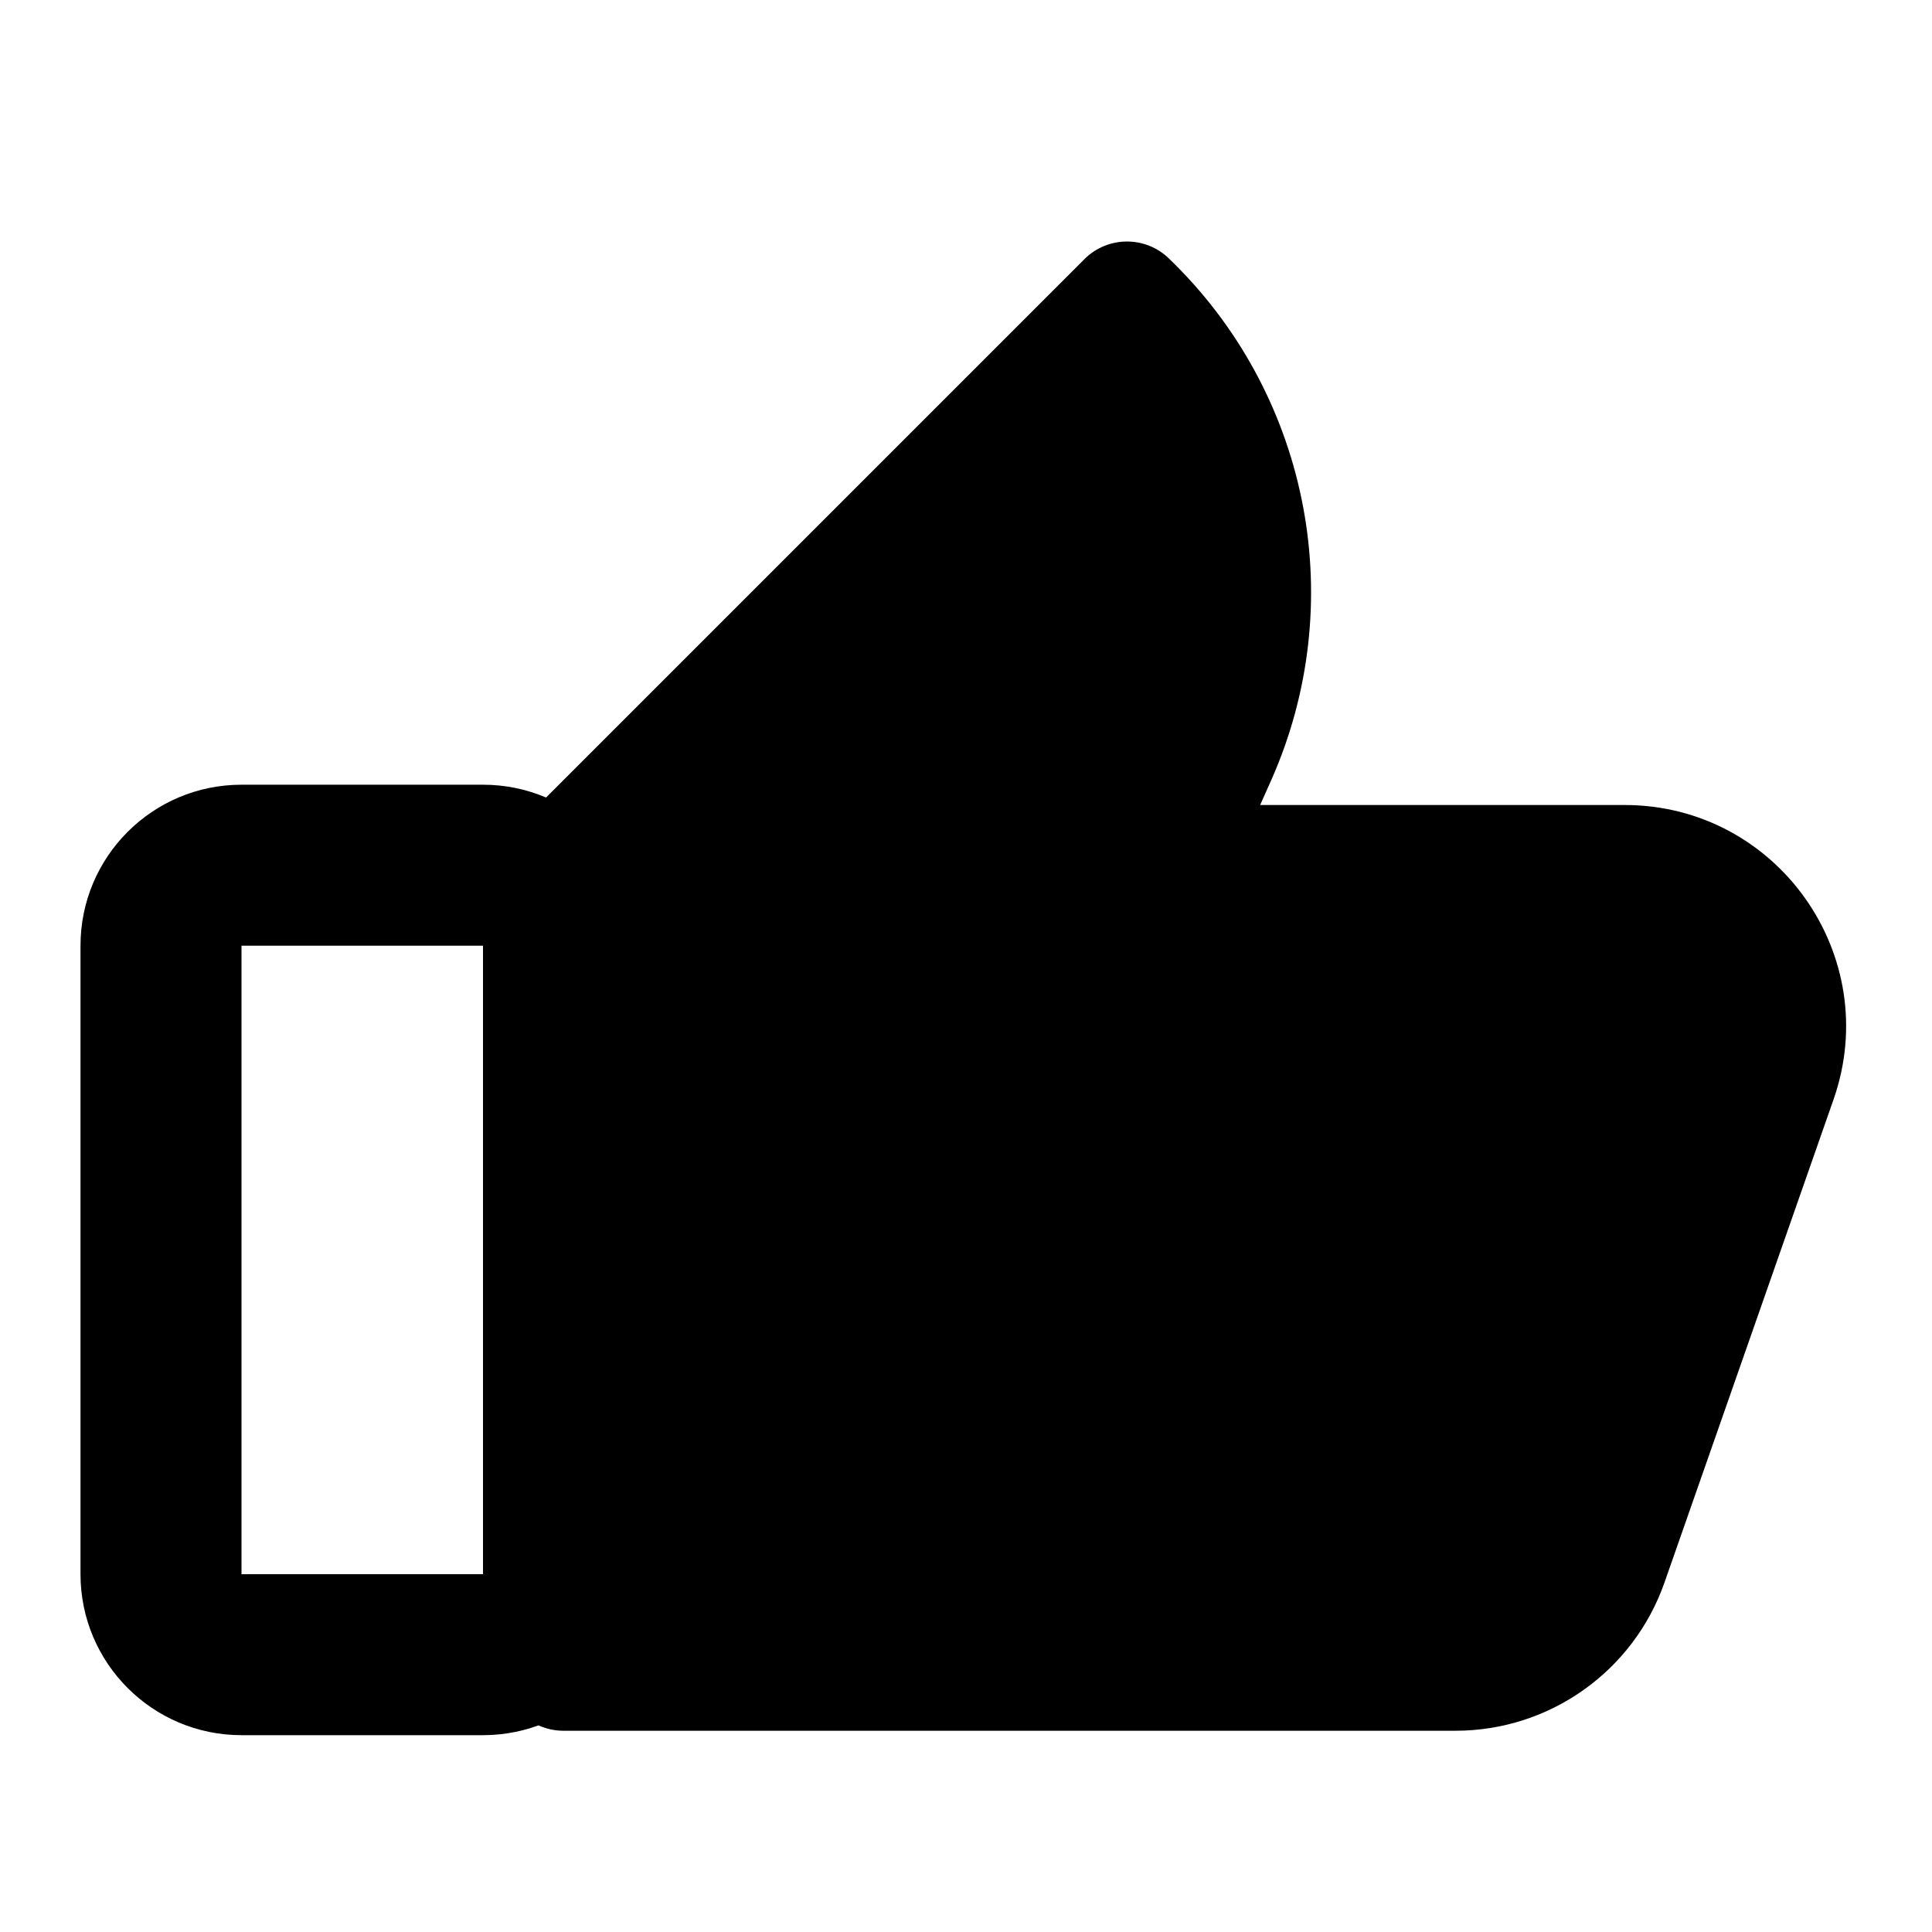 <svg width="24" height="24" viewBox="0 0 24 24" xmlns="http://www.w3.org/2000/svg">
    <path fill-rule="evenodd" clip-rule="evenodd" d="M6 19.555L3 19.555V11.748H6V19.555ZM3 21.555L6 21.555C7.105 21.555 8 20.659 8 19.555V11.748C8 10.643 7.105 9.748 6 9.748H3C1.895 9.748 1 10.643 1 11.748V19.555C1 20.659 1.895 21.555 3 21.555Z"/>
    <path fill-rule="evenodd" clip-rule="evenodd" d="M6.25 20.75C6.25 21.164 6.586 21.5 7 21.5H18.081C19.25 21.5 20.291 20.761 20.677 19.658L22.777 13.658C23.402 11.87 22.075 10 20.181 10H15.654L15.791 9.693C16.757 7.518 16.285 4.974 14.602 3.291L14.53 3.22C14.237 2.927 13.763 2.927 13.47 3.22L6.47 10.22C6.329 10.36 6.25 10.551 6.25 10.75V20.75Z"/>
</svg>
